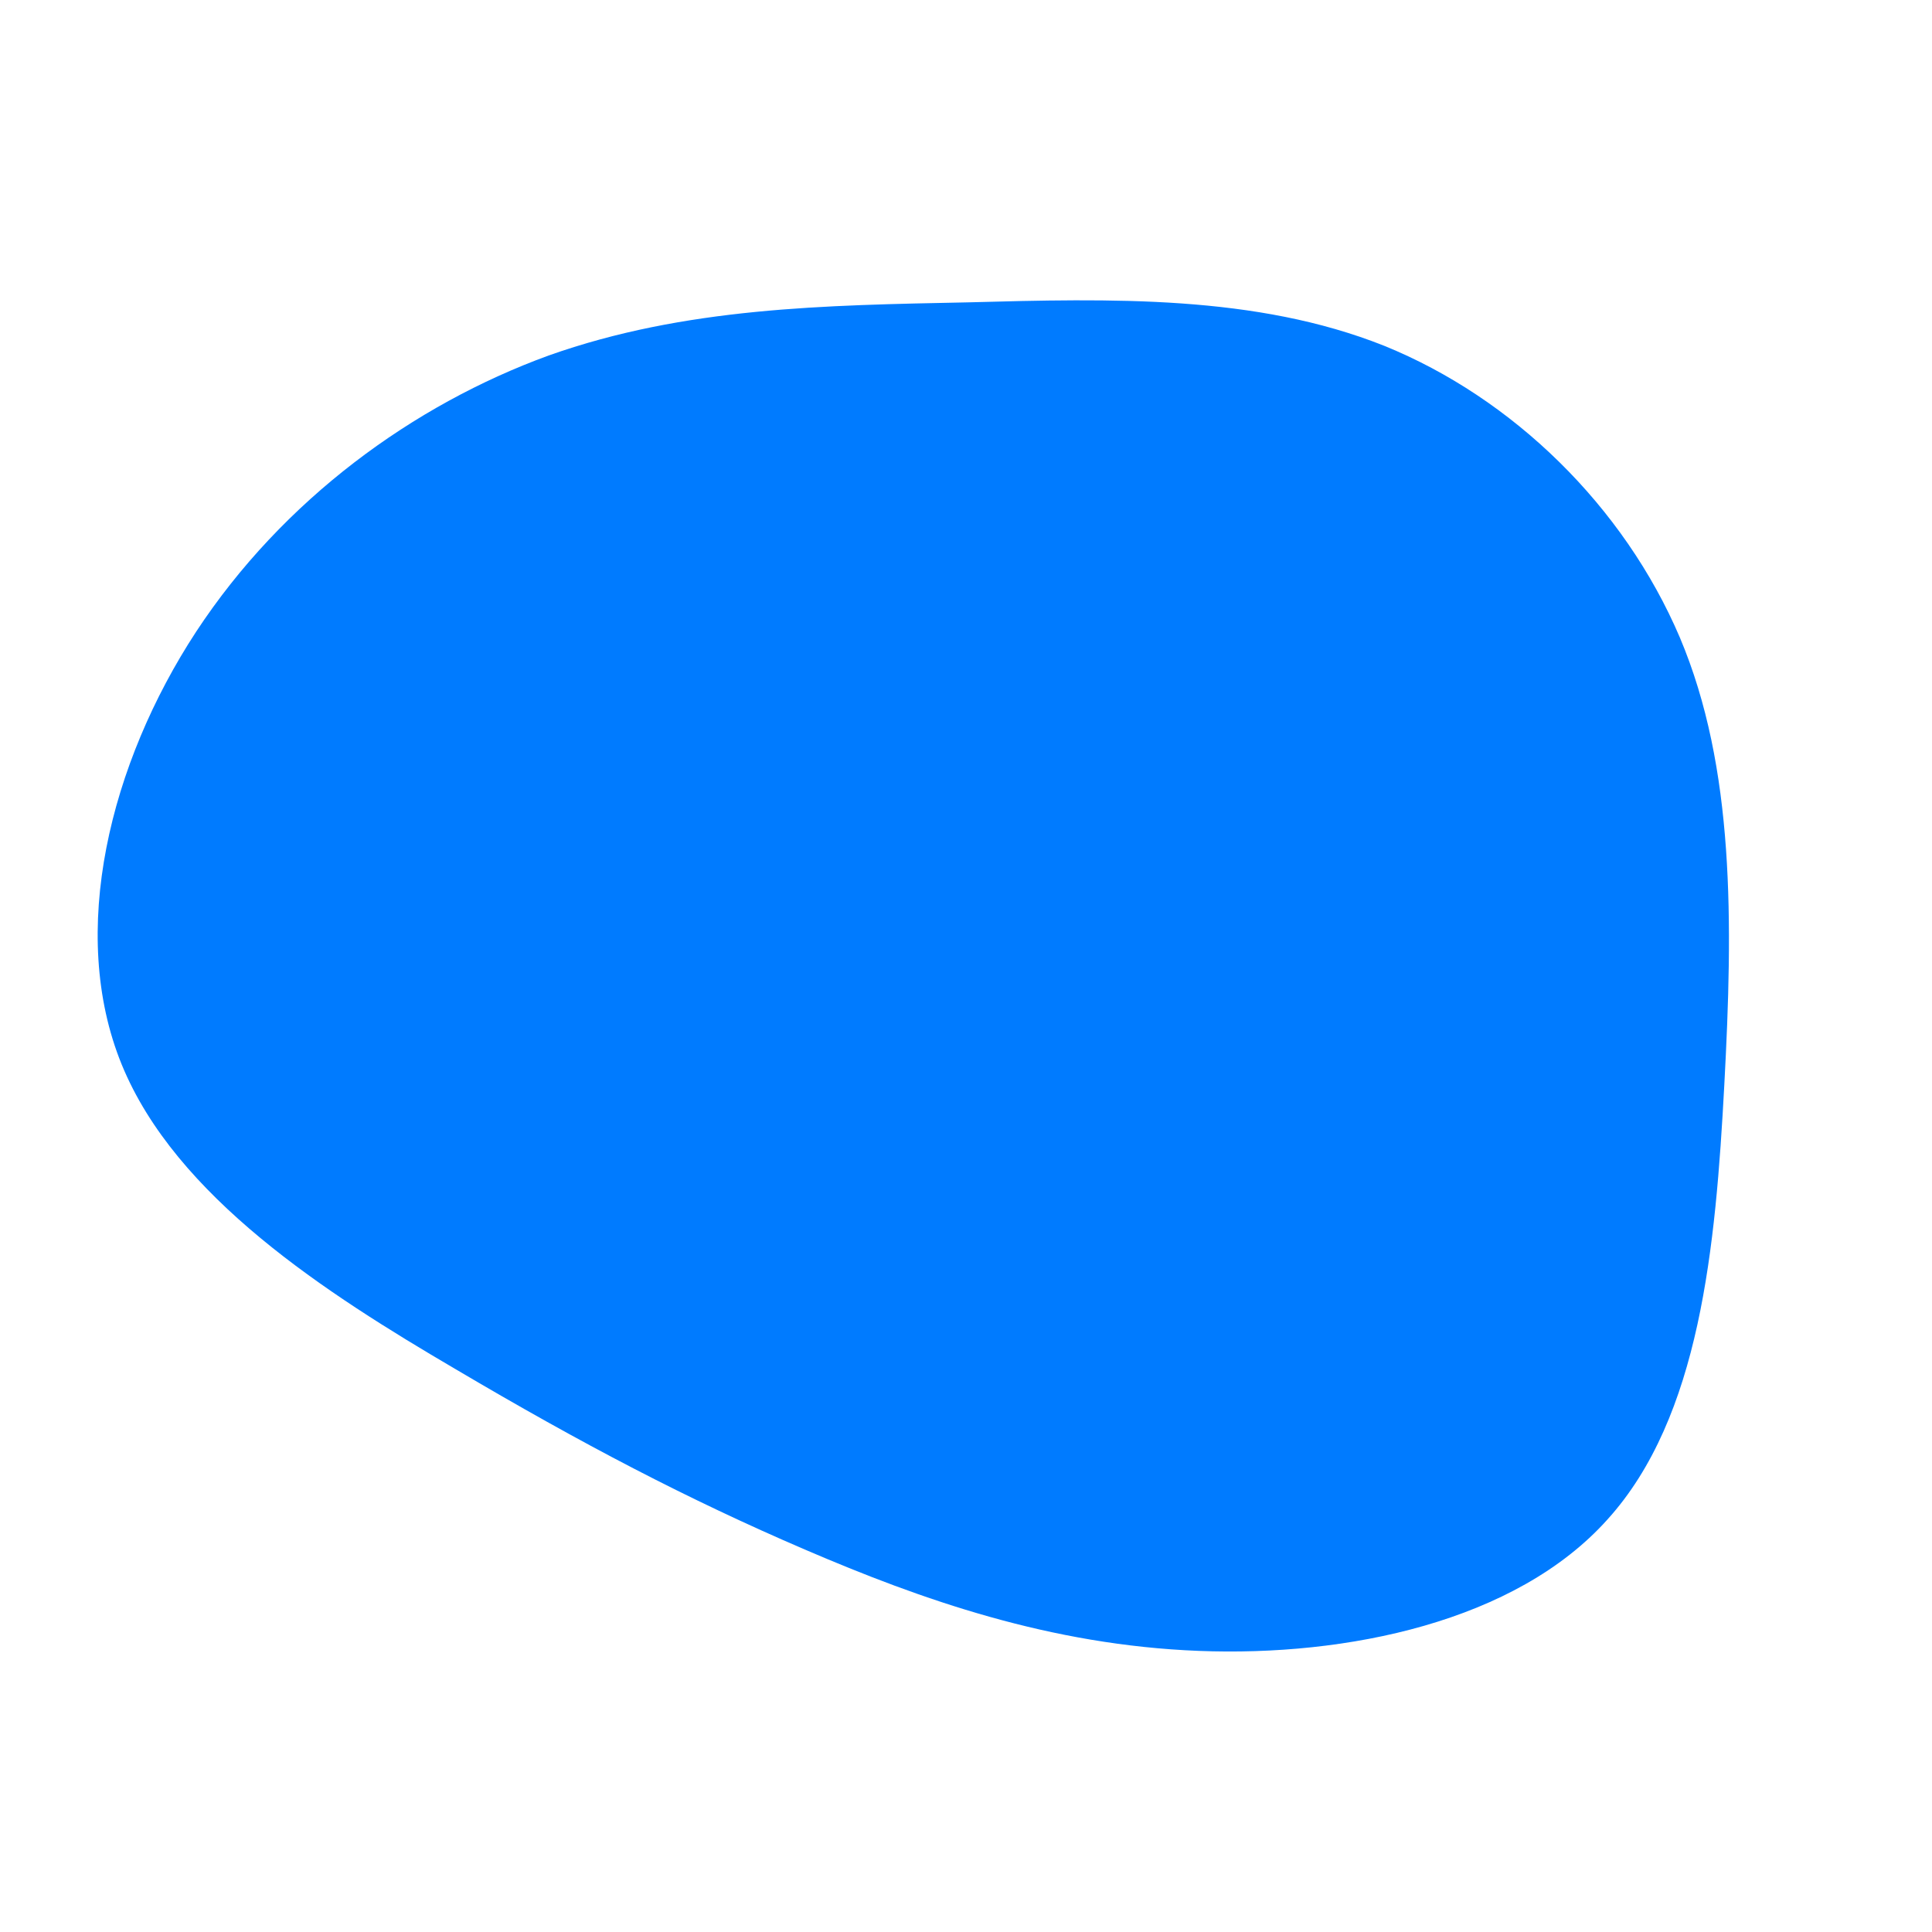 <svg viewBox="0 0 200 200" xmlns="http://www.w3.org/2000/svg">
  <path fill="#007BFF" d="M43.3,-64.2C56.6,-58.8,68.1,-47.6,73.9,-34C79.6,-20.5,79.4,-4.5,78.5,12.3C77.6,29.1,76,46.7,66.4,57.3C56.9,67.9,39.4,71.5,24.1,70.9C8.7,70.3,-4.6,65.6,-16.7,60.4C-28.8,55.2,-39.7,49.5,-52.9,41.7C-66.2,33.9,-81.8,23.9,-87.4,10.2C-93,-3.5,-88.6,-21,-79.7,-34.6C-70.7,-48.3,-57.2,-58.1,-43.2,-63.2C-29.1,-68.2,-14.6,-68.4,0.2,-68.7C15,-69.1,30,-69.5,43.3,-64.2Z" transform="translate(100 100)" />
</svg>